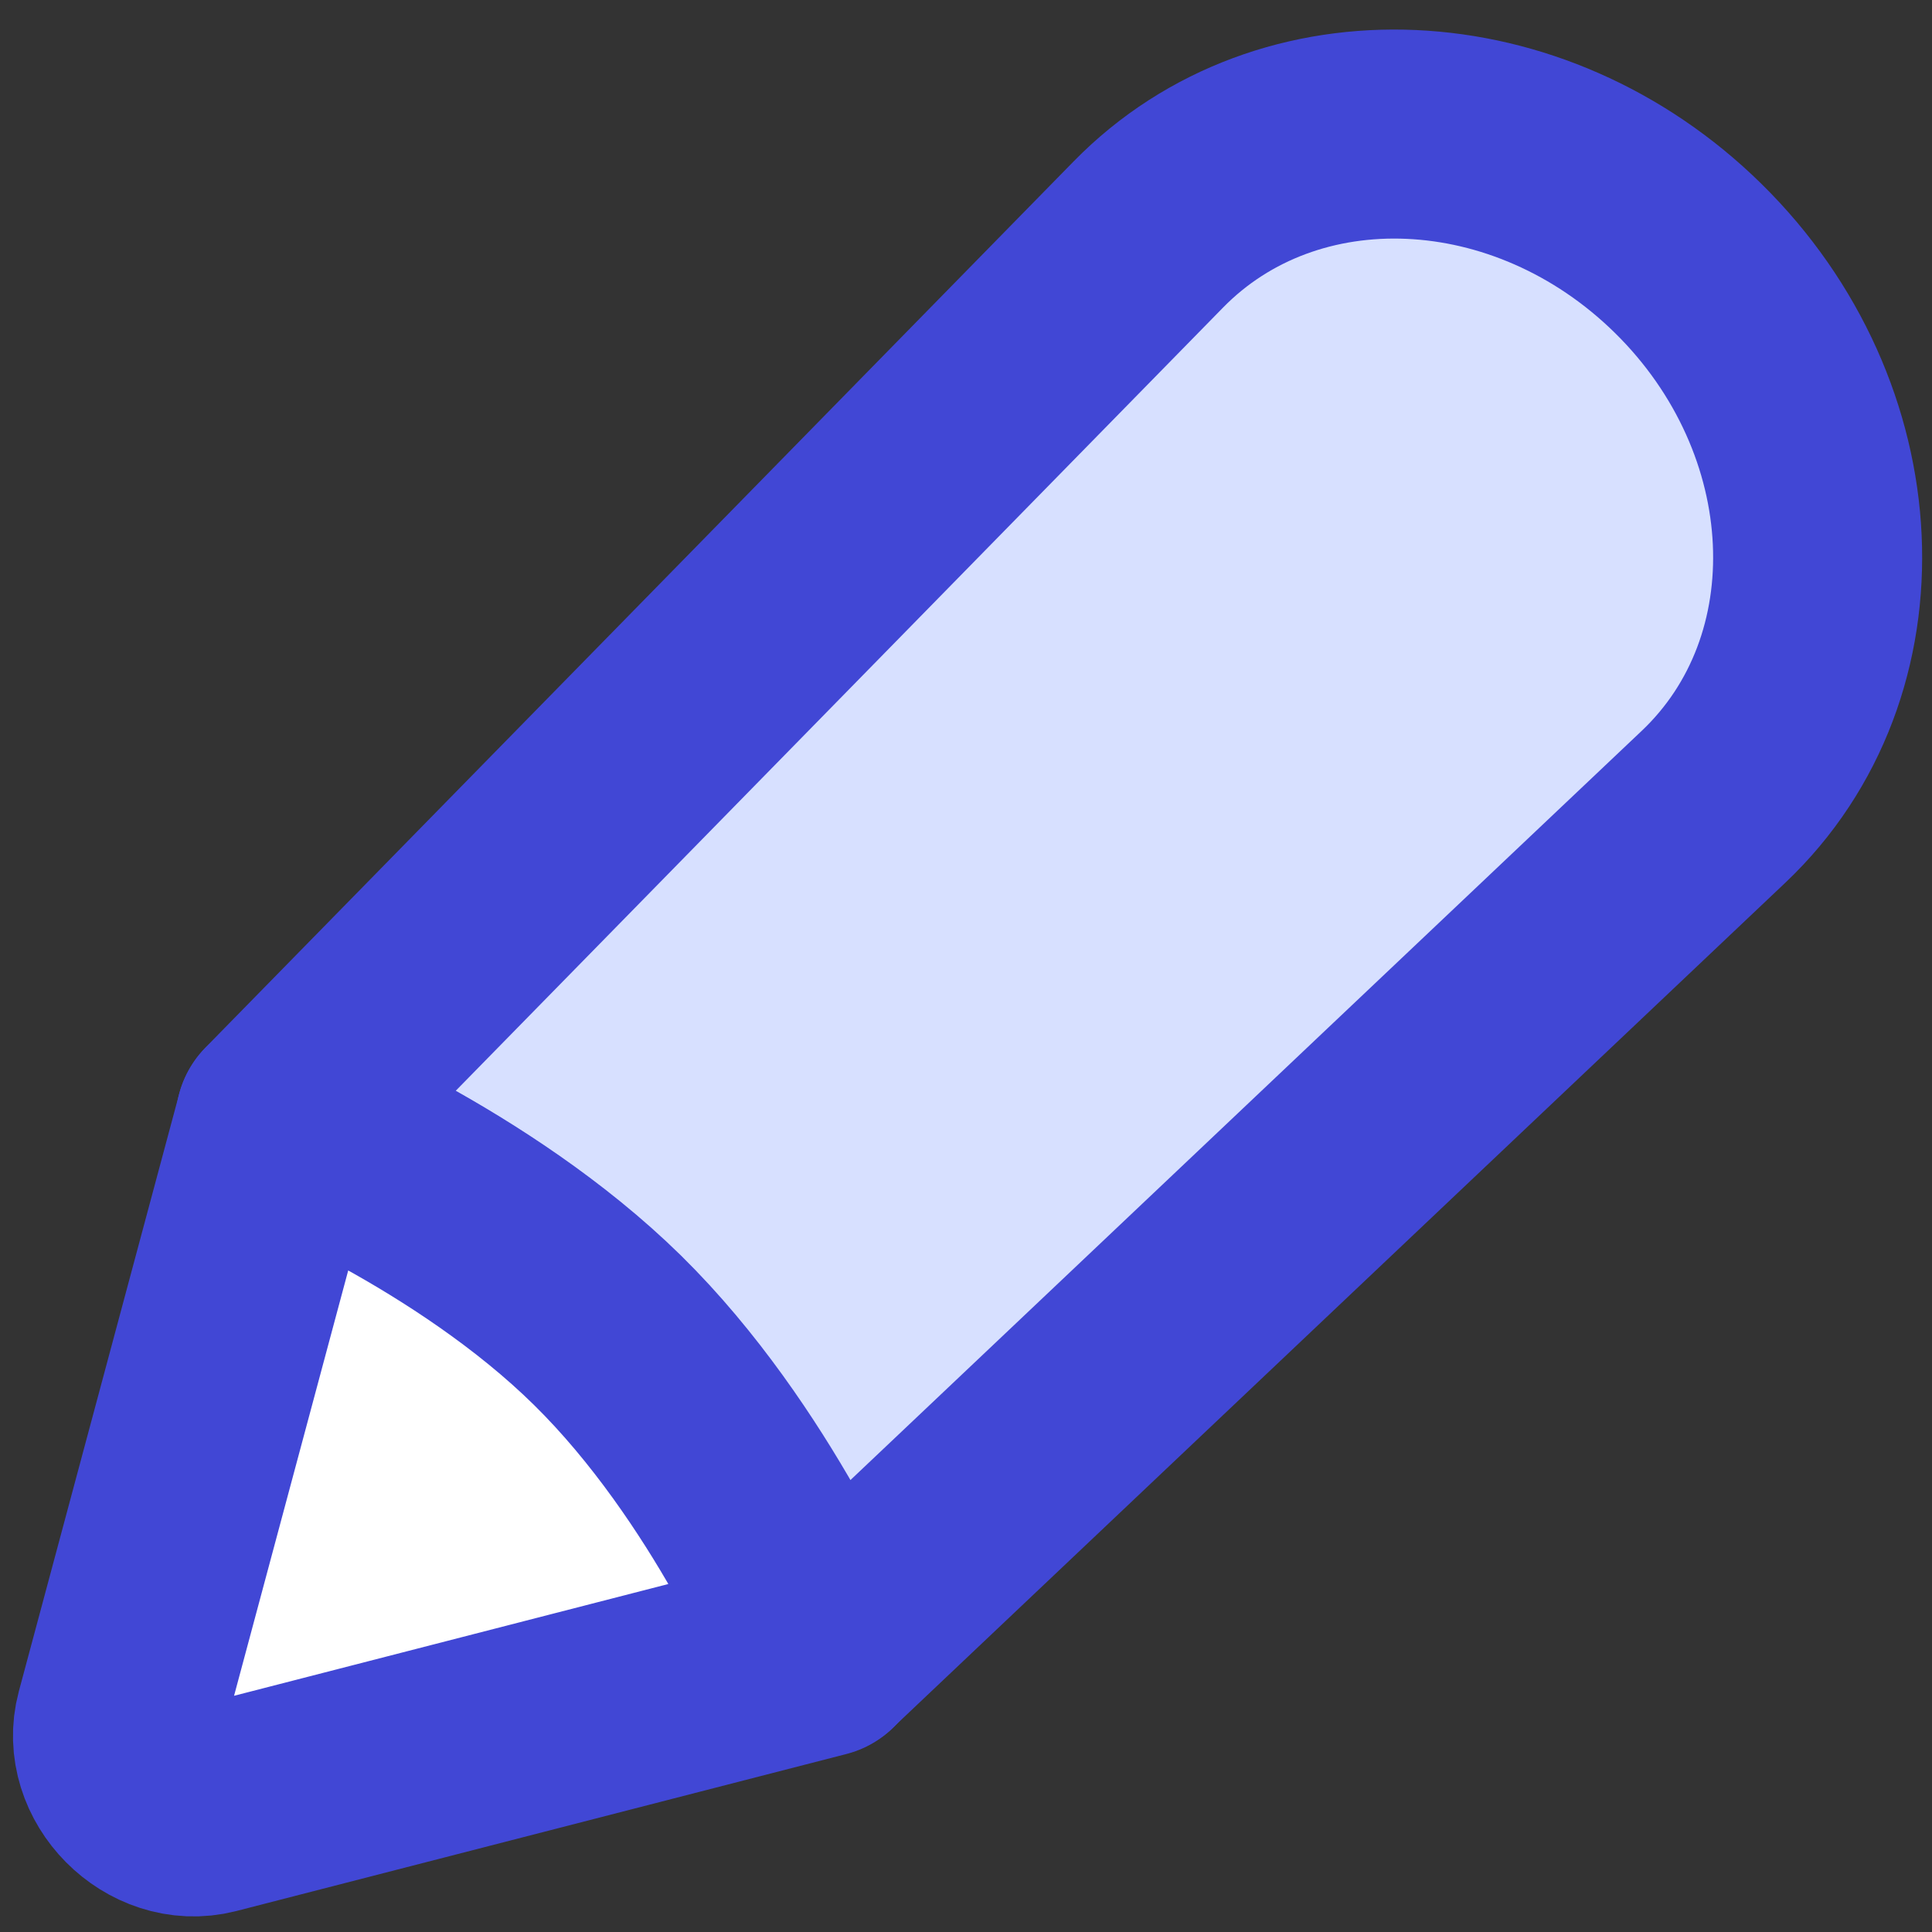<svg viewBox="0 0 16 16" fill="none" xmlns="http://www.w3.org/2000/svg">
<rect x="0" y="0" width="16" height="16" fill="#333333" stroke="none"/>
<g clip-path="url(#clip0_8_6702)">
<path fill-rule="evenodd" clip-rule="evenodd" d="M6.797 13.682L14.19 6.682C15.419 5.519 15.323 3.459 13.98 2.139C12.668 0.849 10.668 0.76 9.511 1.941L2.32 9.281C2.32 9.281 3.913 9.915 5.033 11.015C6.152 12.116 6.797 13.682 6.797 13.682Z" fill="#D7E0FF" stroke="#4147D5" stroke-width="1.731" stroke-linecap="round" stroke-linejoin="round"/>
<path d="M1.742 14.988L6.793 13.688C6.793 13.688 6.149 12.121 5.031 11.02C3.913 9.918 2.32 9.283 2.32 9.283L0.992 14.231C0.876 14.662 1.309 15.099 1.742 14.988Z" fill="white" stroke="#4147D5" stroke-width="1.731" stroke-linecap="round" stroke-linejoin="round"/>
</g>
<defs>
<clipPath id="clip0_8_6702">
<rect width="16" height="16" fill="white"/>
</clipPath>
</defs>
</svg>
